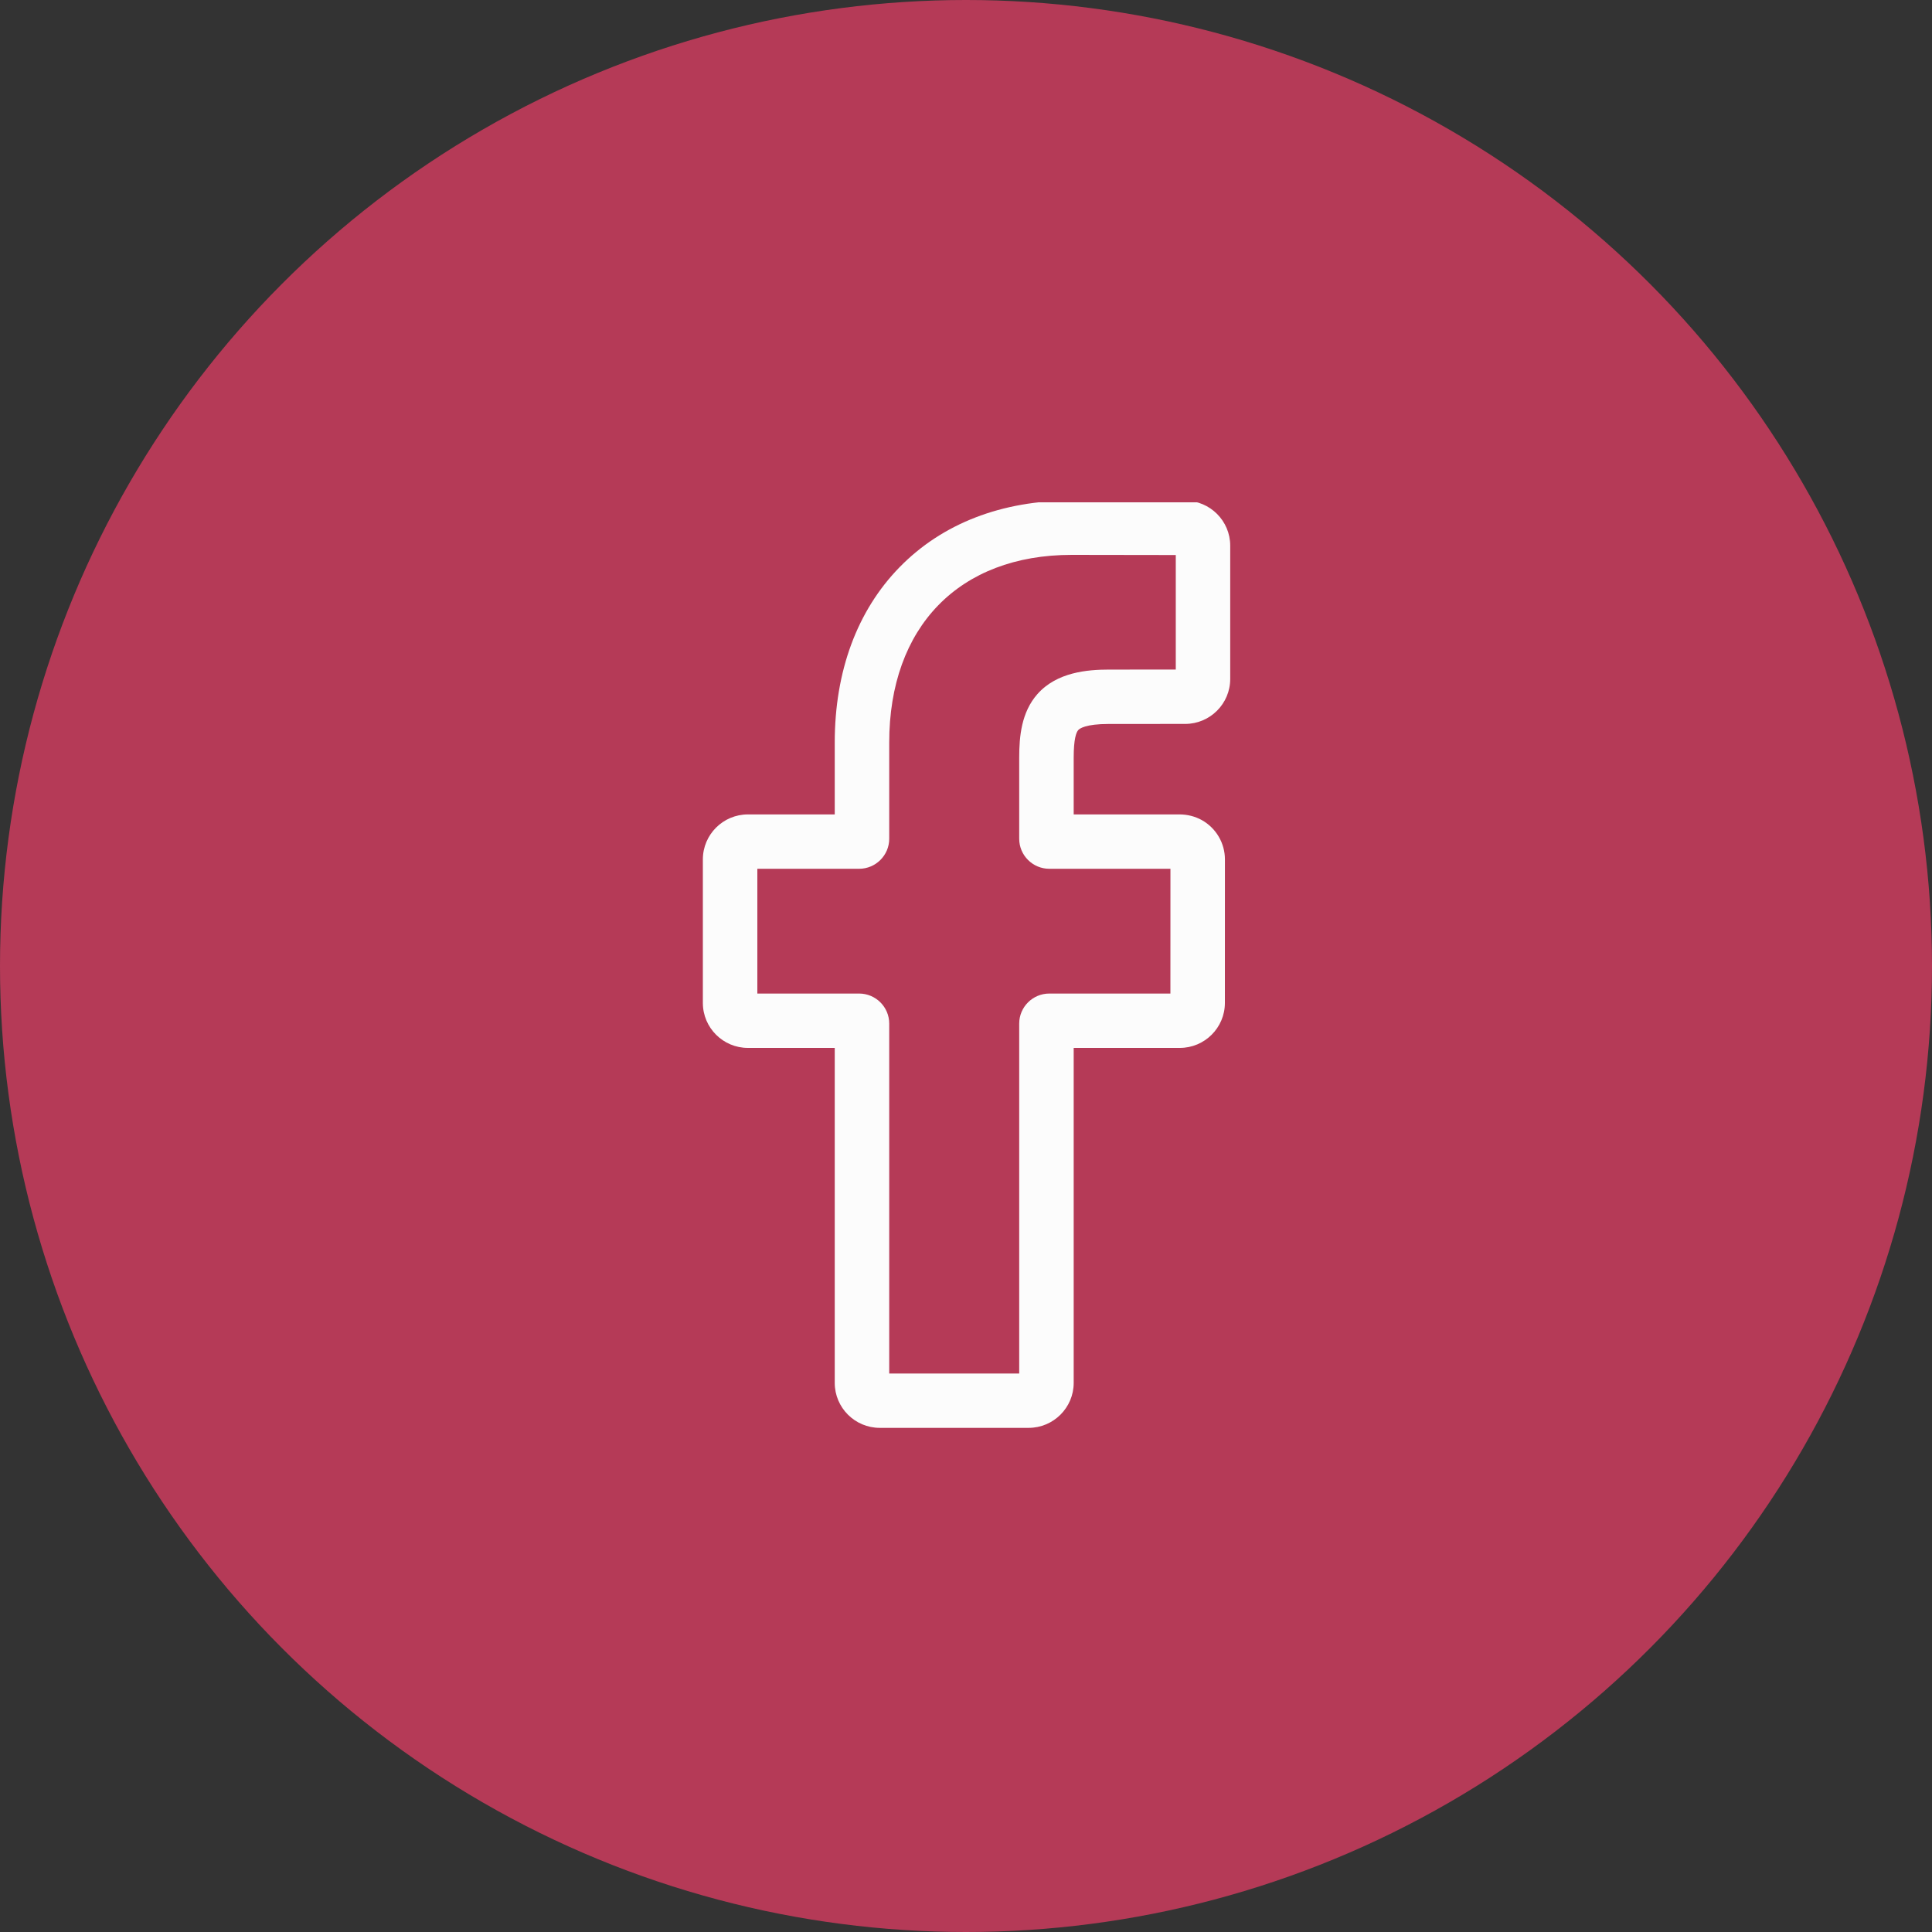 <svg width="50" height="50" viewBox="0 0 50 50" fill="none" xmlns="http://www.w3.org/2000/svg">
<rect x="0" y="0" width="50" height="50" fill="#333333" stroke="none"/>
<circle cx="25" cy="25" r="25" fill="#B53A57"/>
<g clip-path="url(#clip0_746_80)">
<path d="M26.62 36.953H22.769C22.126 36.953 21.603 36.431 21.603 35.789V27.12H19.356C18.713 27.12 18.19 26.598 18.19 25.956V22.241C18.19 21.599 18.713 21.077 19.356 21.077H21.603V19.217C21.603 17.372 22.183 15.803 23.281 14.679C24.384 13.55 25.924 12.953 27.737 12.953L30.674 12.958C31.316 12.959 31.838 13.481 31.838 14.122V17.571C31.838 18.213 31.315 18.735 30.672 18.735L28.695 18.736C28.092 18.736 27.938 18.857 27.905 18.894C27.851 18.955 27.787 19.128 27.787 19.607V21.077H30.524C30.73 21.077 30.929 21.128 31.101 21.223C31.471 21.429 31.701 21.82 31.701 22.241L31.7 25.956C31.7 26.598 31.176 27.12 30.533 27.12H27.787V35.789C27.787 36.431 27.264 36.953 26.62 36.953ZM23.013 35.546H26.377V26.49C26.377 26.061 26.727 25.713 27.156 25.713H30.29L30.291 22.484H27.156C26.726 22.484 26.377 22.135 26.377 21.707V19.607C26.377 19.058 26.433 18.432 26.849 17.962C27.351 17.395 28.143 17.329 28.695 17.329L30.429 17.328V14.364L27.736 14.36C24.823 14.36 23.013 16.221 23.013 19.217V21.707C23.013 22.135 22.663 22.484 22.234 22.484H19.6V25.713H22.234C22.663 25.713 23.013 26.061 23.013 26.49V35.546ZM30.671 14.365H30.671H30.671Z" fill="#FCFCFC"/>
</g>
<defs>
<clipPath id="clip0_746_80">
<rect width="24" height="24" fill="white" transform="translate(13 13)"/>
</clipPath>
</defs>
</svg>
